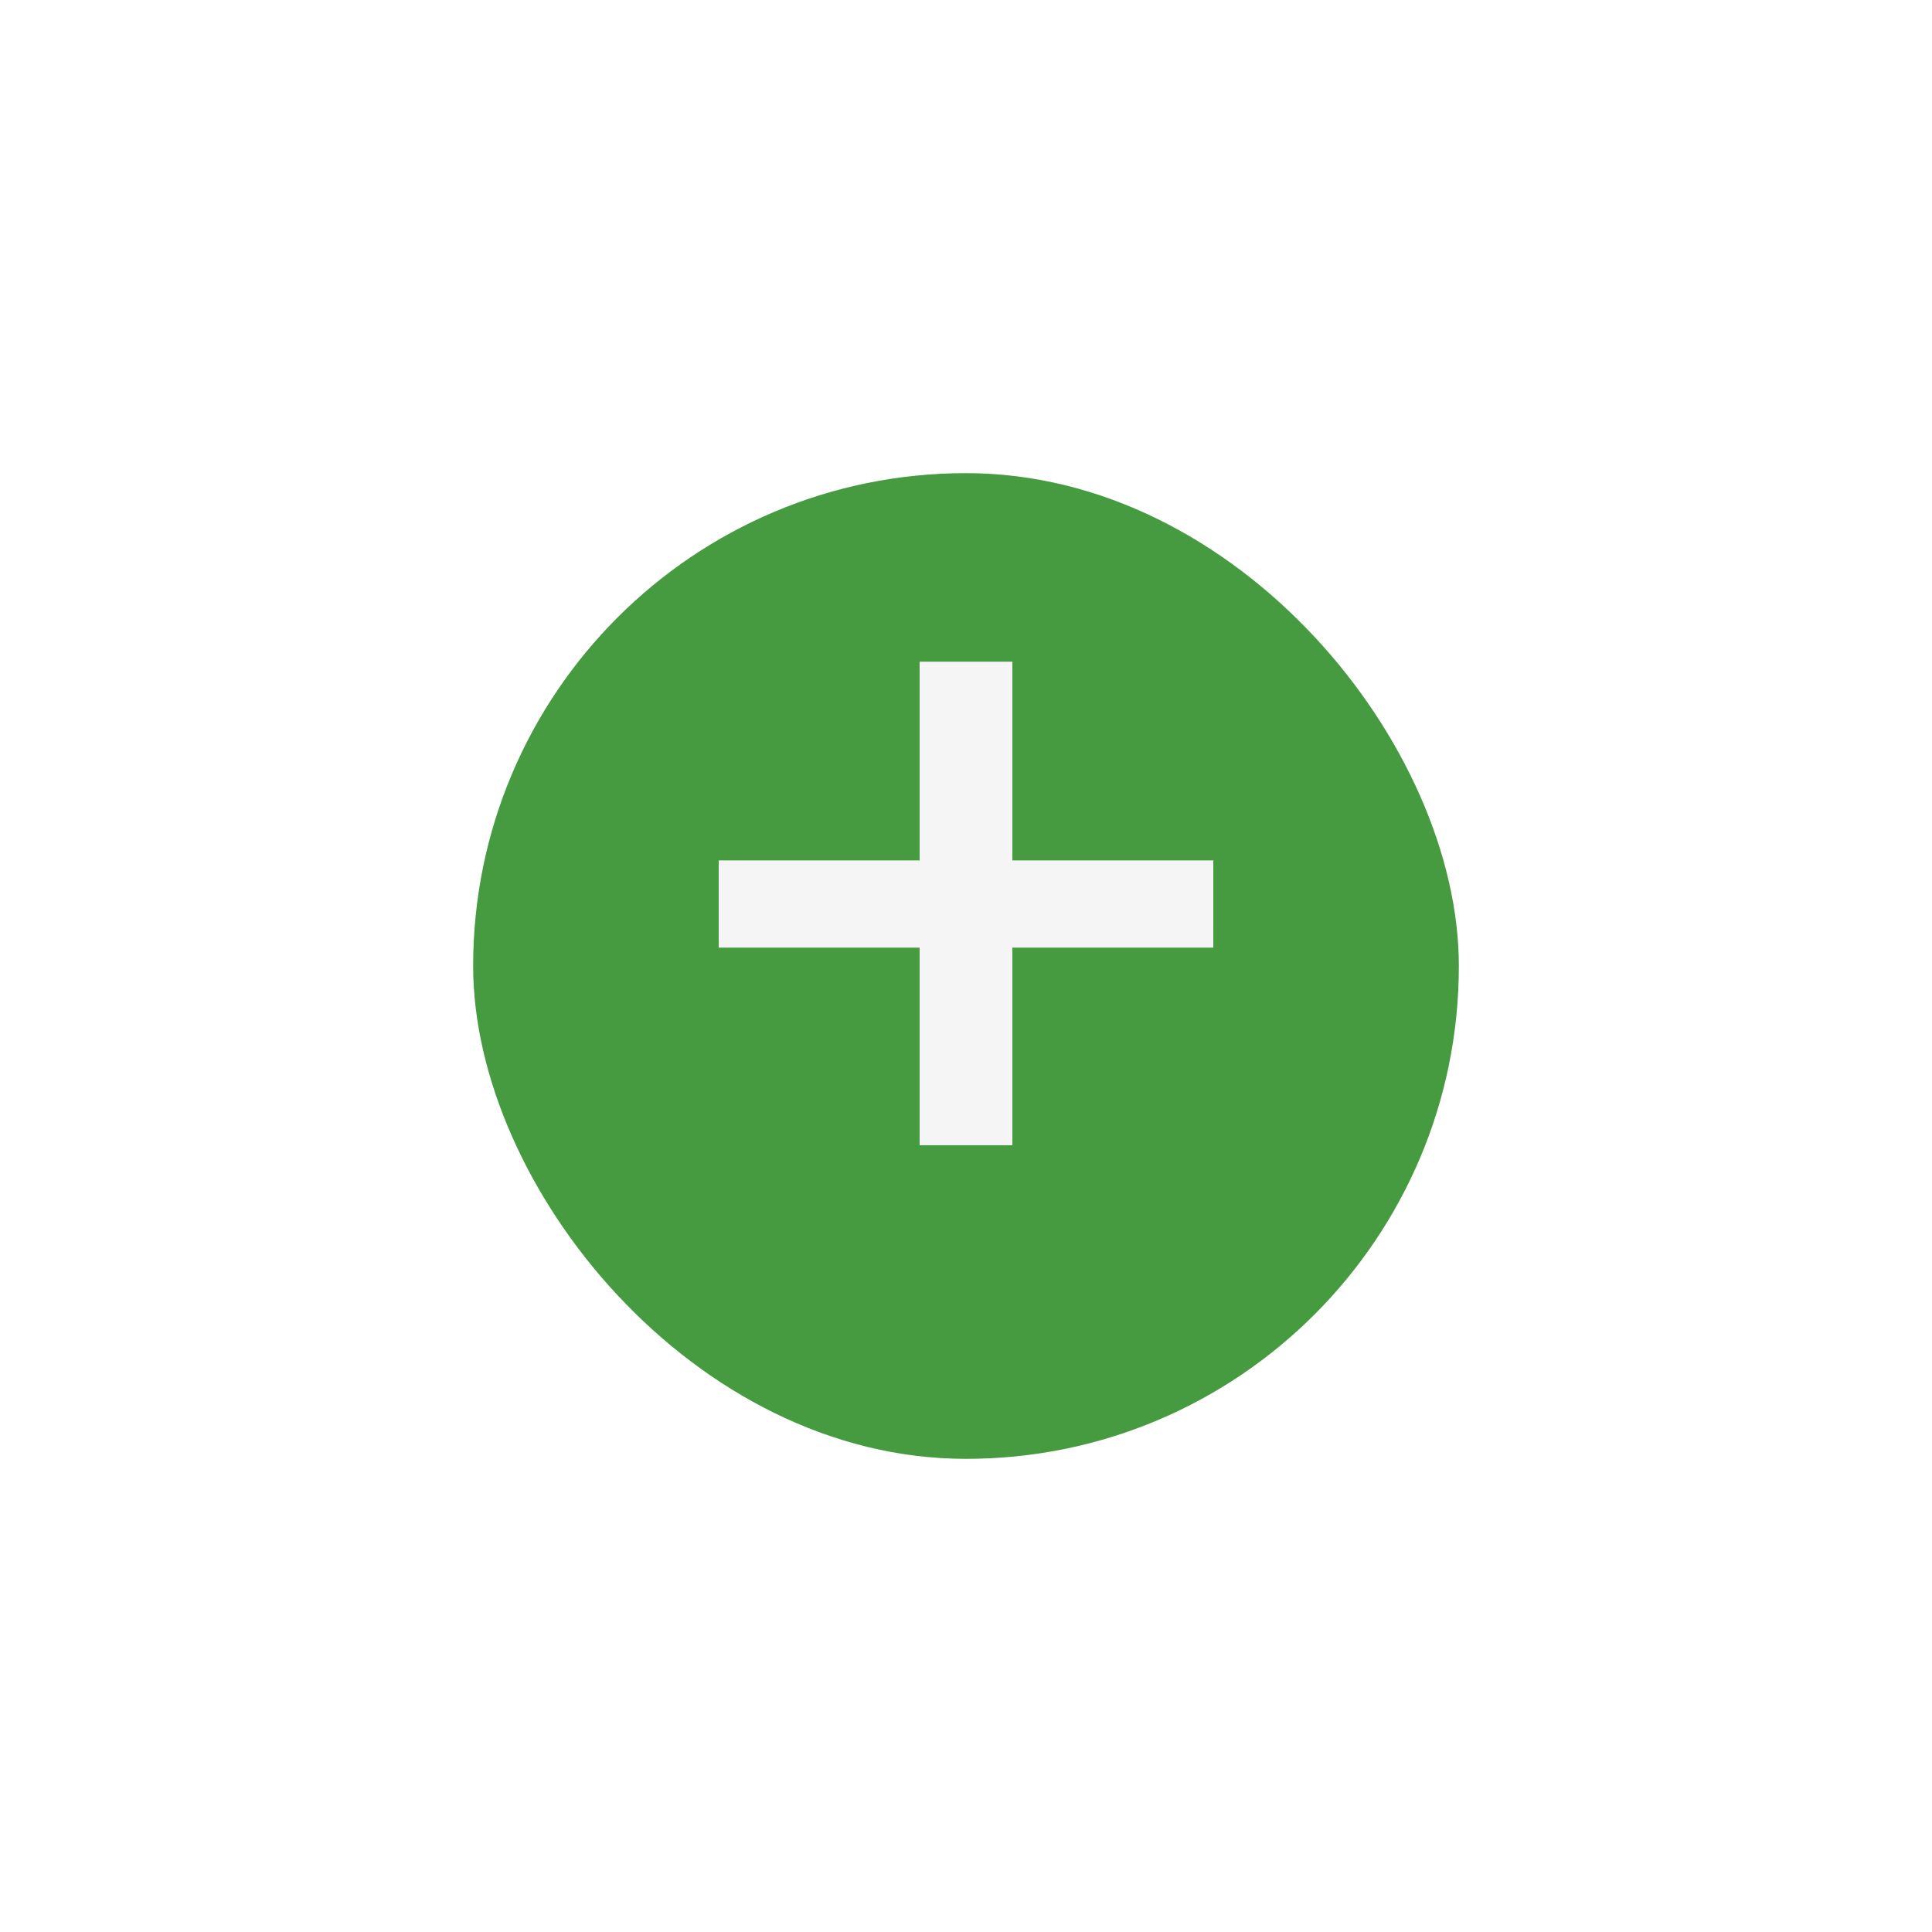 <svg width="49" height="49" viewBox="0 0 49 49" fill="none" xmlns="http://www.w3.org/2000/svg">
<g filter="url(#filter0_d_102_150)">
<rect x="12" y="6" width="25" height="25" rx="12.5" fill="#469B40"/>
</g>
<g filter="url(#filter1_d_102_150)">
<path d="M30.772 20.034H25.676V25.046H23.324V20.034H18.228V17.822H23.324V12.782H25.676V17.822H30.772V20.034Z" fill="#F4F5F4"/>
</g>
<defs>
<filter id="filter0_d_102_150" x="0" y="0" width="49" height="49" filterUnits="userSpaceOnUse" color-interpolation-filters="sRGB">
<feFlood flood-opacity="0" result="BackgroundImageFix"/>
<feColorMatrix in="SourceAlpha" type="matrix" values="0 0 0 0 0 0 0 0 0 0 0 0 0 0 0 0 0 0 127 0" result="hardAlpha"/>
<feOffset dy="6"/>
<feGaussianBlur stdDeviation="6"/>
<feColorMatrix type="matrix" values="0 0 0 0 0.173 0 0 0 0 0.153 0 0 0 0 0.22 0 0 0 0.04 0"/>
<feBlend mode="normal" in2="BackgroundImageFix" result="effect1_dropShadow_102_150"/>
<feBlend mode="normal" in="SourceGraphic" in2="effect1_dropShadow_102_150" result="shape"/>
</filter>
<filter id="filter1_d_102_150" x="14.227" y="12.782" width="20.544" height="20.264" filterUnits="userSpaceOnUse" color-interpolation-filters="sRGB">
<feFlood flood-opacity="0" result="BackgroundImageFix"/>
<feColorMatrix in="SourceAlpha" type="matrix" values="0 0 0 0 0 0 0 0 0 0 0 0 0 0 0 0 0 0 127 0" result="hardAlpha"/>
<feOffset dy="4"/>
<feGaussianBlur stdDeviation="2"/>
<feColorMatrix type="matrix" values="0 0 0 0 0 0 0 0 0 0 0 0 0 0 0 0 0 0 0.25 0"/>
<feBlend mode="normal" in2="BackgroundImageFix" result="effect1_dropShadow_102_150"/>
<feBlend mode="normal" in="SourceGraphic" in2="effect1_dropShadow_102_150" result="shape"/>
</filter>
</defs>
</svg>
